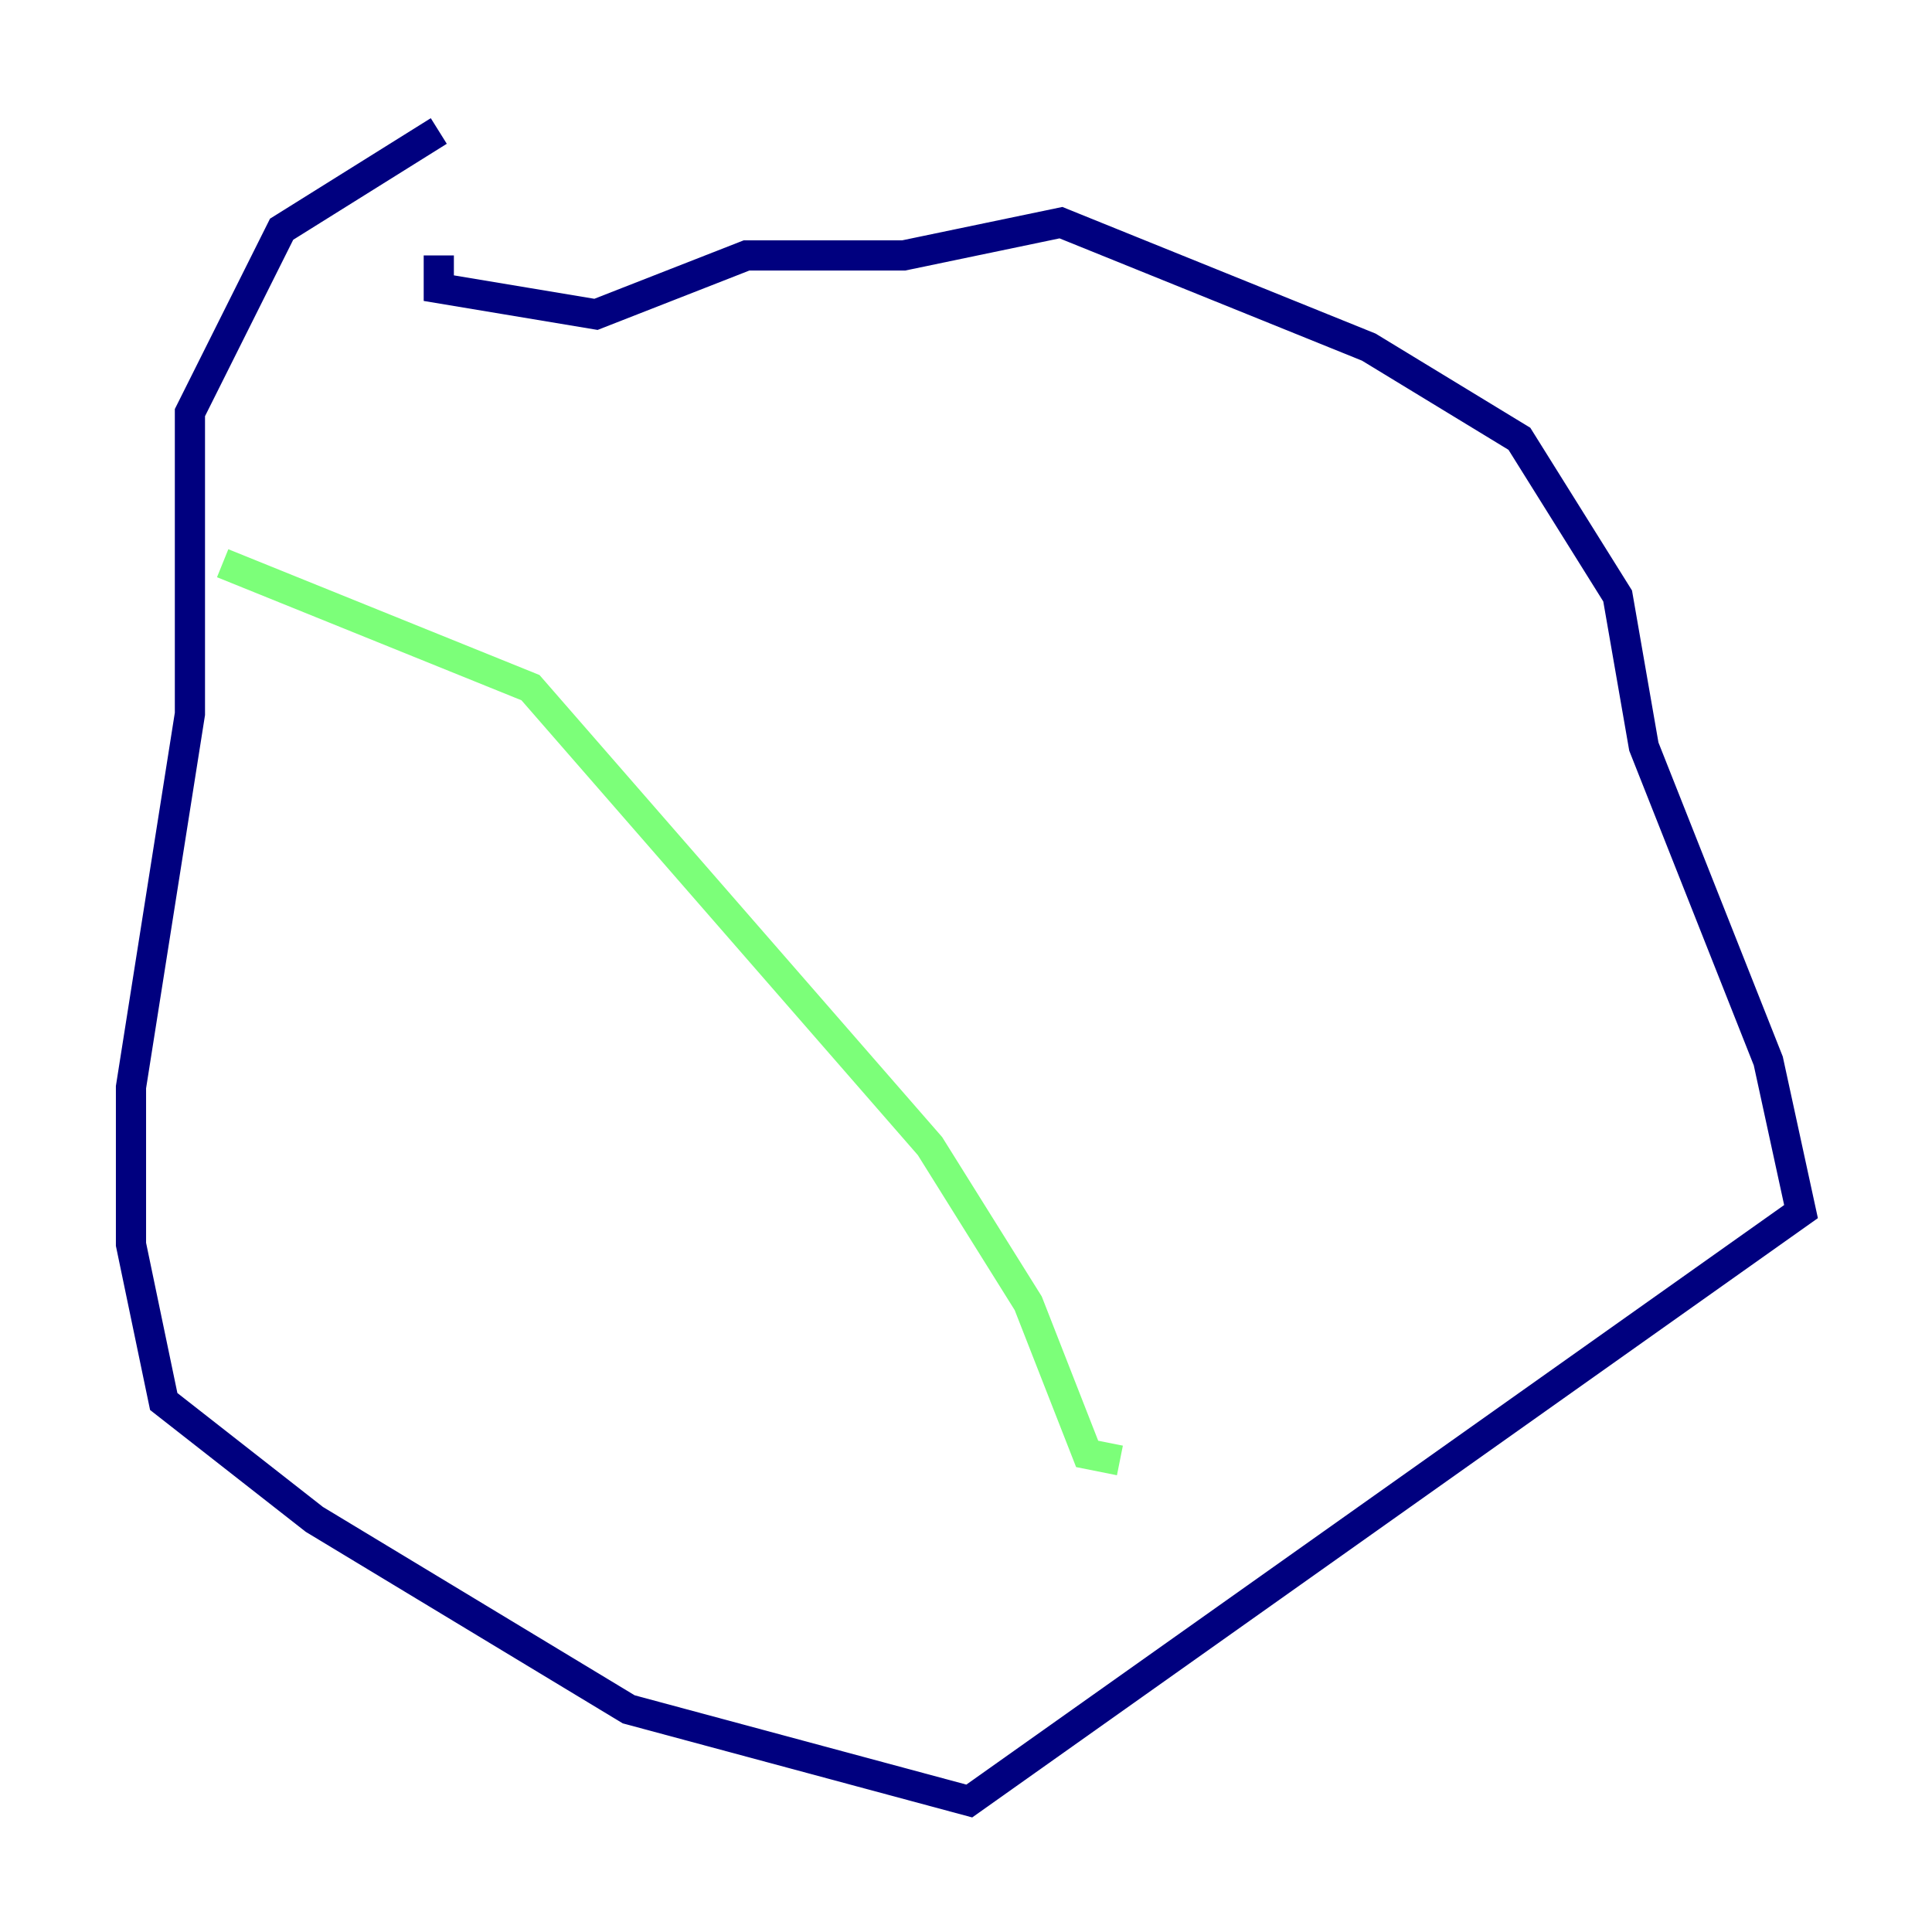 <?xml version="1.0" encoding="utf-8" ?>
<svg baseProfile="tiny" height="128" version="1.2" viewBox="0,0,128,128" width="128" xmlns="http://www.w3.org/2000/svg" xmlns:ev="http://www.w3.org/2001/xml-events" xmlns:xlink="http://www.w3.org/1999/xlink"><defs /><polyline fill="none" points="29.071,8.678 18.658,15.186 12.583,27.336 12.583,47.295 8.678,72.027 8.678,82.441 10.848,92.854 20.827,100.664 41.654,113.248 64.217,119.322 119.322,80.271 117.153,70.291 108.909,49.464 107.173,39.485 100.664,29.071 90.685,22.997 70.291,14.752 59.878,16.922 49.464,16.922 39.485,20.827 29.071,19.091 29.071,16.922" stroke="#00007f" stroke-width="2" /><polyline fill="none" points="14.752,37.315 35.146,45.559 61.614,75.932 68.122,86.346 72.027,96.325 74.197,96.759" stroke="#7cff79" stroke-width="2" /><polyline fill="none" points="59.878,29.071 59.878,29.071" stroke="#7f0000" stroke-width="2" /></svg>
